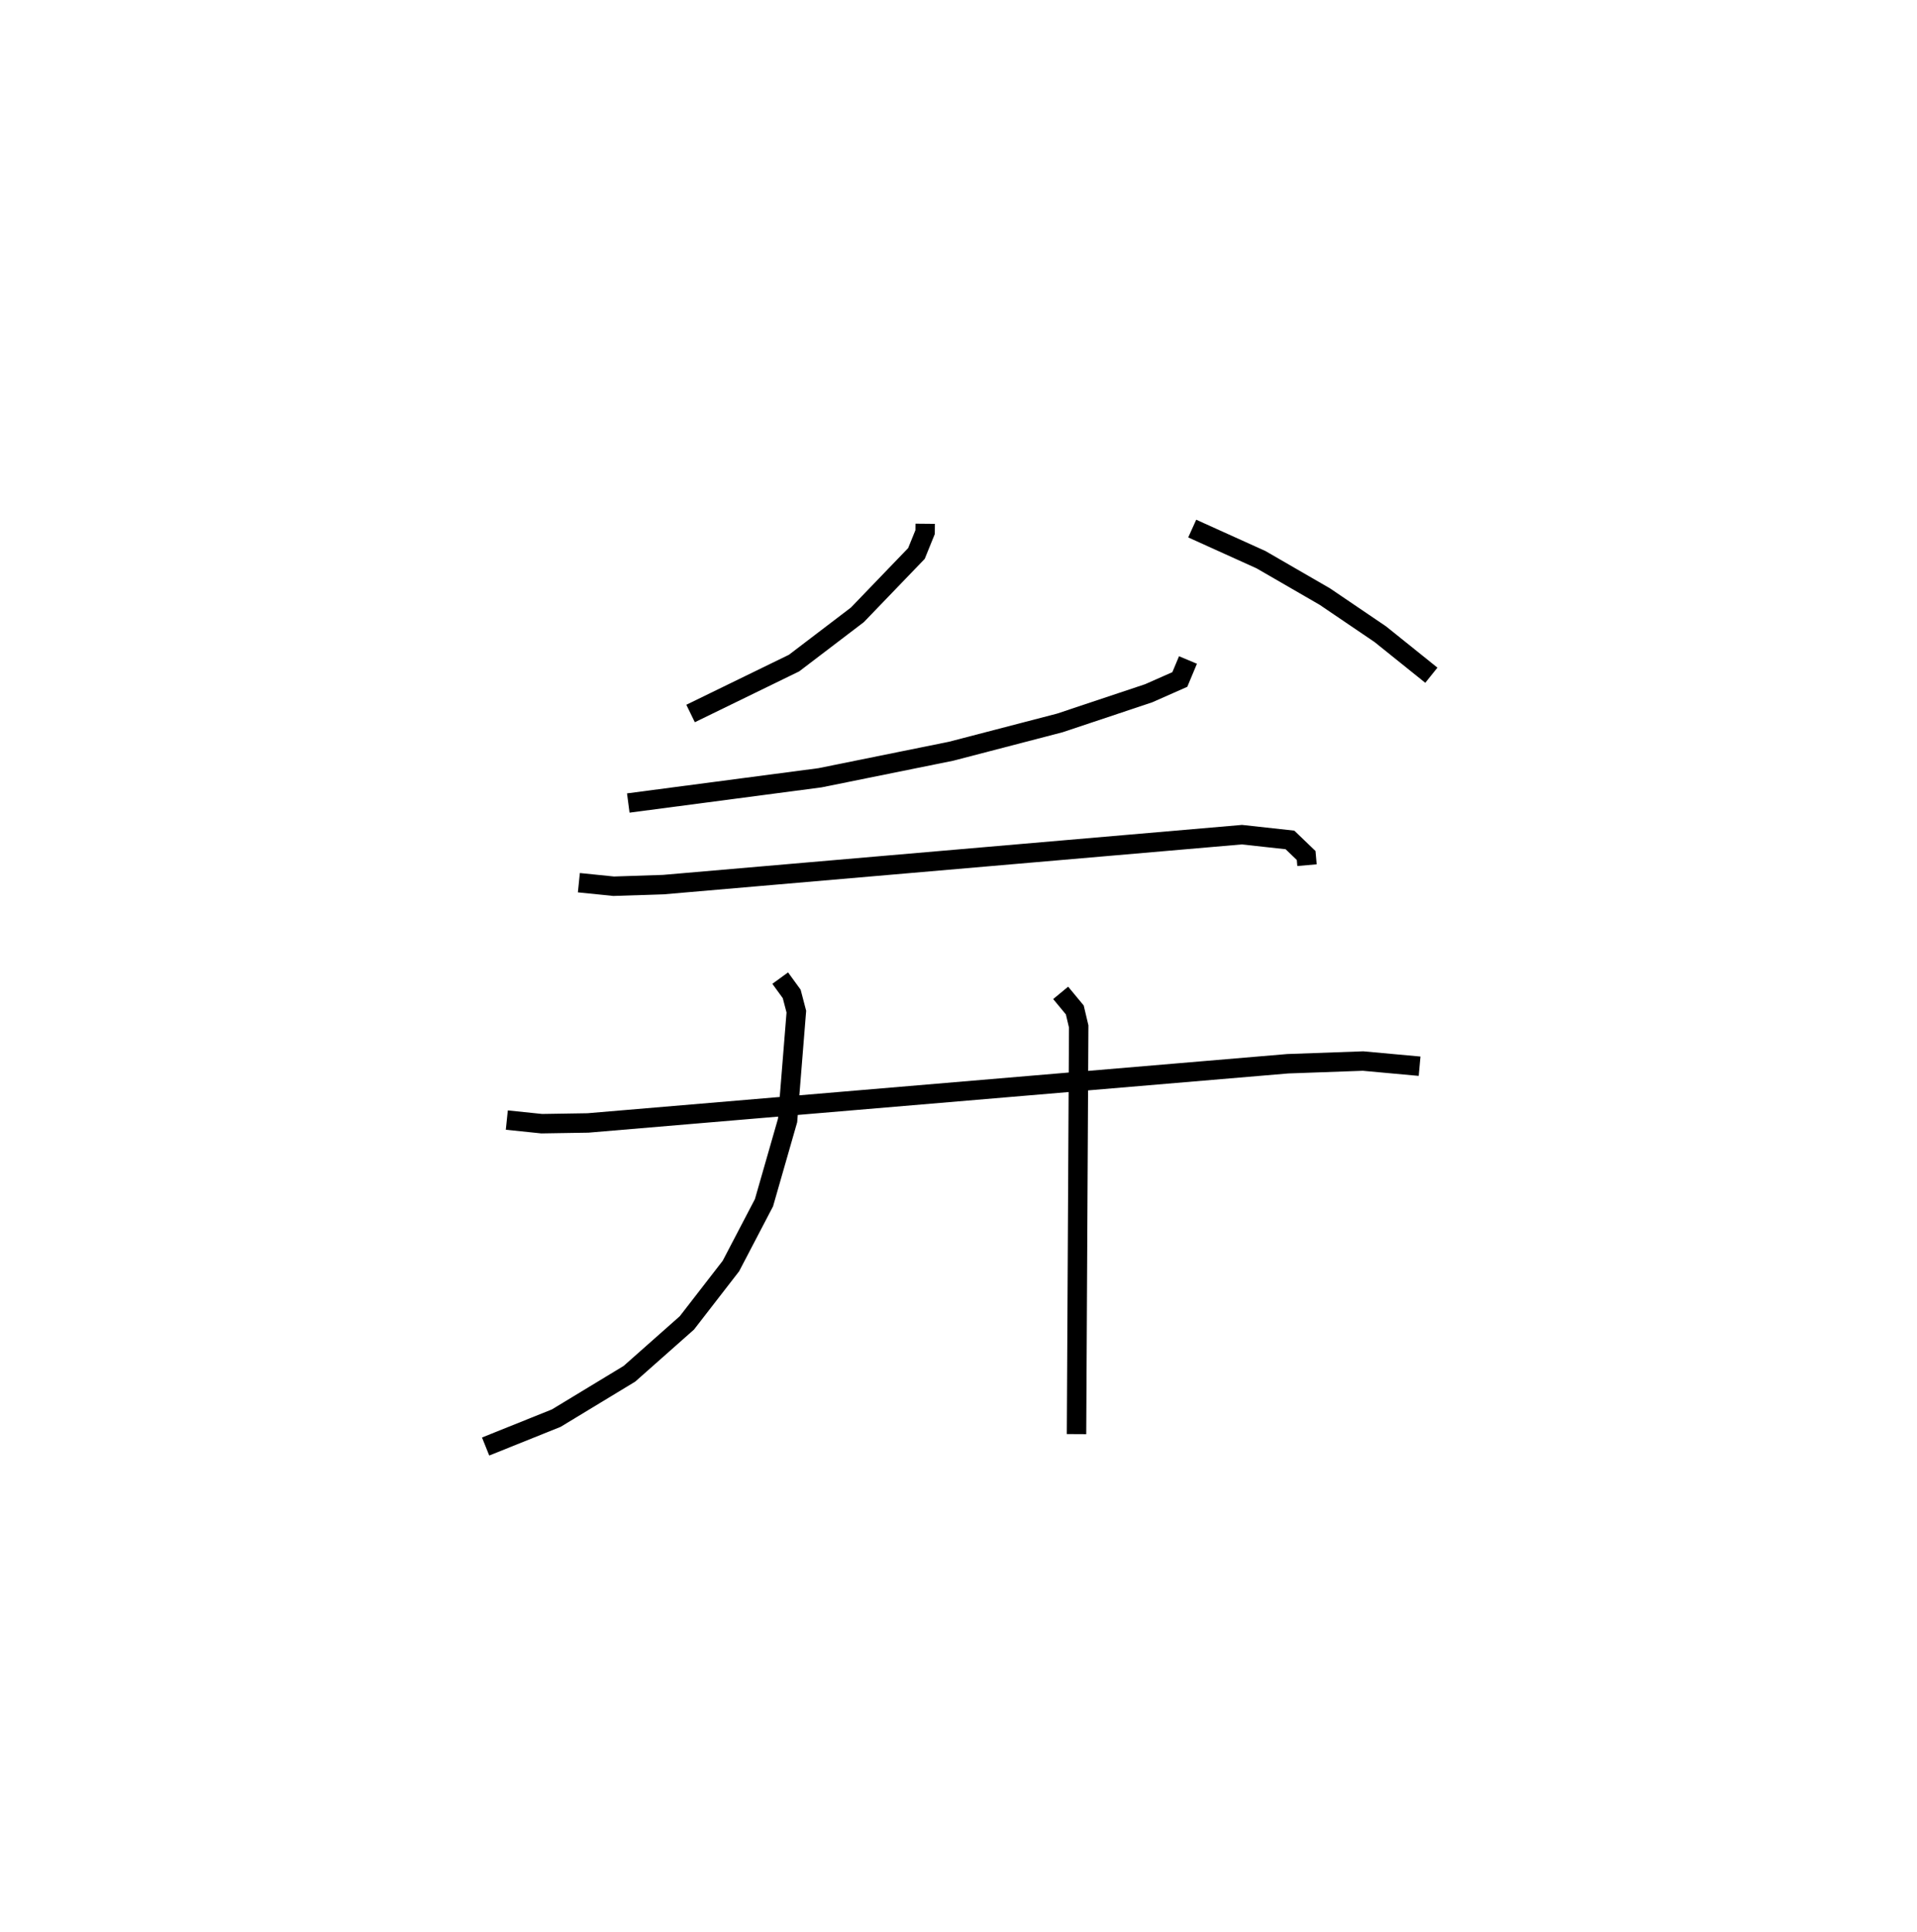 <?xml version="1.0" encoding="utf-8" ?>
<svg baseProfile="full" height="99.448" version="1.1" width="98.685" xmlns="http://www.w3.org/2000/svg" xmlns:ev="http://www.w3.org/2001/xml-events" xmlns:xlink="http://www.w3.org/1999/xlink"><defs /><rect fill="white" height="99.448" width="98.685" x="0" y="0" /><path d="M25.241,25 m0.0,0.0 m22.386,1.957 l-0.004,0.43 -0.446,1.099 l-3.04,3.158 -3.26,2.483 l-5.327,2.595 m25.824,-9.518 l3.54,1.601 3.289,1.901 l2.855,1.936 2.626,2.11 m-12.528,-0.784 l-0.42,1.003 -1.604,0.709 l-4.573,1.527 -5.594,1.456 l-6.754,1.367 -9.868,1.299 m-2.543,4.101 l1.79,0.182 2.567,-0.084 l29.776,-2.57 2.472,0.271 l0.834,0.801 0.044,0.498 m-41.193,13.119 l1.796,0.186 2.383,-0.038 l36.023,-3.047 3.876,-0.139 l2.91,0.266 m-32.914,-4.535 l0.592,0.814 0.239,0.912 l-0.451,5.601 -1.215,4.234 l-1.702,3.257 -2.266,2.927 l-2.96,2.62 -3.766,2.283 l-3.636,1.46 m29.603,-23.348 l0.727,0.878 0.201,0.849 l-0.112,20.983 " fill="none" stroke="black" stroke-width="1" /></svg>